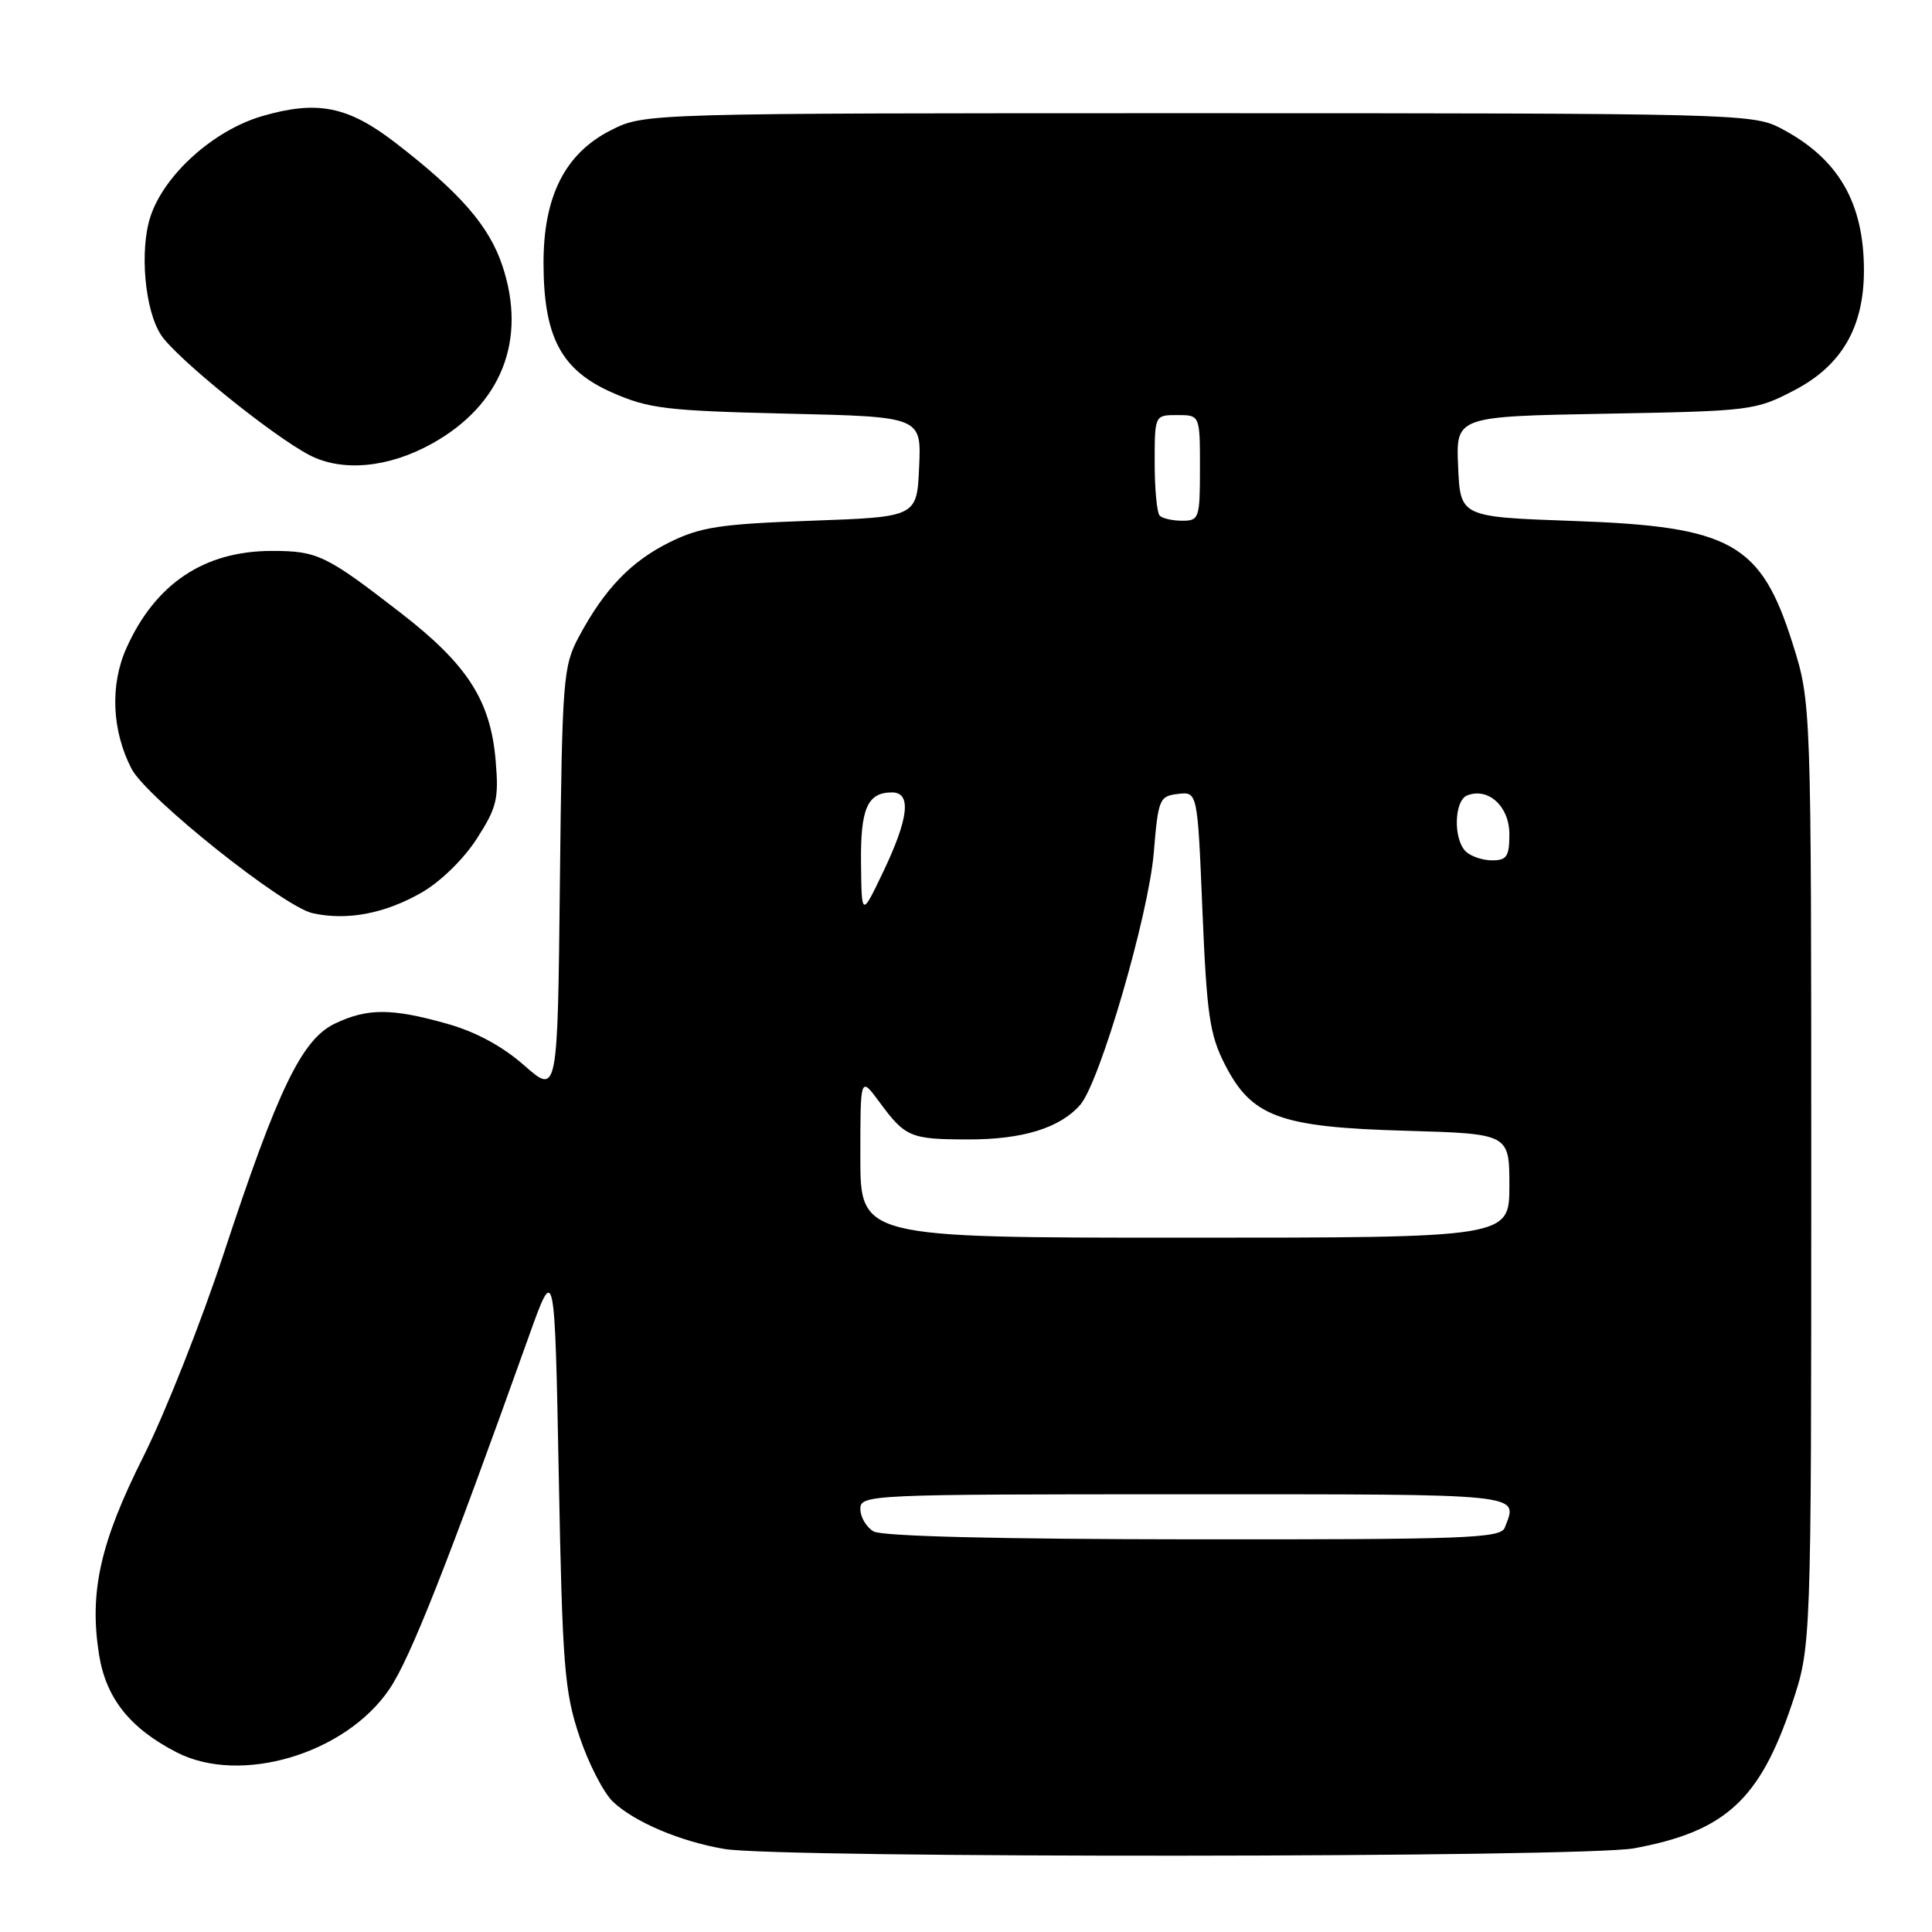 <?xml version="1.0" encoding="UTF-8" standalone="no"?>
<!DOCTYPE svg PUBLIC "-//W3C//DTD SVG 1.1//EN" "http://www.w3.org/Graphics/SVG/1.1/DTD/svg11.dtd" >
<svg xmlns="http://www.w3.org/2000/svg" xmlns:xlink="http://www.w3.org/1999/xlink" version="1.1" viewBox="0 0 256 256">
 <g >
 <path fill="currentColor"
d=" M 216.53 244.91 C 228.60 242.68 233.17 238.50 237.43 225.82 C 240.00 218.15 240.00 218.15 240.00 155.63 C 240.00 93.10 240.00 93.10 237.52 85.24 C 233.32 71.95 229.40 69.76 208.50 69.03 C 193.50 68.50 193.50 68.50 193.21 61.84 C 192.91 55.18 192.91 55.18 212.71 54.82 C 232.09 54.47 232.61 54.40 237.82 51.68 C 244.00 48.44 246.94 43.41 246.98 35.99 C 247.02 26.82 243.56 20.90 235.79 16.91 C 232.24 15.08 228.94 15.00 158.75 15.00 C 85.42 15.00 85.42 15.00 80.96 17.25 C 74.87 20.32 71.99 26.02 72.02 34.96 C 72.05 44.70 74.37 49.04 81.12 52.02 C 85.96 54.15 88.28 54.43 104.29 54.81 C 122.09 55.22 122.09 55.22 121.79 61.86 C 121.50 68.50 121.50 68.50 107.50 69.00 C 95.49 69.43 92.83 69.83 88.77 71.83 C 83.62 74.37 80.11 78.02 76.70 84.38 C 74.61 88.30 74.49 89.86 74.19 116.78 C 73.89 145.07 73.89 145.07 69.46 141.17 C 66.56 138.62 63.01 136.70 59.20 135.64 C 51.88 133.58 48.69 133.58 44.40 135.62 C 40.01 137.70 36.84 144.25 29.63 166.15 C 26.65 175.21 21.86 187.30 18.99 193.02 C 13.28 204.40 11.81 210.94 13.12 219.22 C 14.04 225.02 17.20 229.00 23.42 232.20 C 31.88 236.55 45.80 232.40 51.61 223.80 C 54.38 219.70 59.25 207.36 70.10 177.00 C 73.50 167.50 73.50 167.50 74.04 195.50 C 74.52 220.81 74.79 224.13 76.77 230.06 C 77.97 233.66 79.99 237.58 81.24 238.76 C 84.11 241.45 90.15 244.01 96.00 245.00 C 103.32 246.24 209.75 246.16 216.53 244.91 Z  M 55.83 118.29 C 58.33 116.87 61.42 113.86 63.16 111.16 C 65.83 107.02 66.11 105.87 65.68 100.82 C 65.01 92.82 61.95 88.06 53.08 81.20 C 43.19 73.54 42.07 73.00 36.03 73.00 C 27.05 73.00 20.57 77.34 16.74 85.90 C 14.56 90.78 14.82 96.82 17.43 101.87 C 19.40 105.67 37.53 120.14 41.41 121.00 C 45.97 122.01 50.94 121.08 55.83 118.29 Z  M 57.30 58.75 C 66.45 53.63 69.84 45.06 66.58 35.24 C 64.82 29.95 61.02 25.57 52.40 18.92 C 46.11 14.07 42.06 13.26 34.76 15.38 C 28.32 17.25 21.77 23.13 19.94 28.68 C 18.47 33.14 19.18 41.10 21.34 44.39 C 23.31 47.40 36.04 57.71 40.98 60.29 C 45.34 62.57 51.51 61.99 57.30 58.75 Z  M 115.75 202.92 C 114.79 202.36 114.00 201.02 114.00 199.95 C 114.00 198.05 115.03 198.00 157.00 198.00 C 202.60 198.00 201.15 197.85 199.39 202.42 C 198.85 203.83 194.30 204.00 158.14 203.97 C 132.40 203.95 116.86 203.57 115.75 202.92 Z  M 114.00 153.31 C 114.00 142.61 114.00 142.61 116.50 145.99 C 119.96 150.69 120.62 150.97 128.28 150.98 C 135.50 151.00 140.47 149.46 143.14 146.39 C 145.74 143.39 152.19 121.27 152.88 113.00 C 153.47 105.86 153.62 105.49 156.09 105.20 C 158.68 104.90 158.68 104.90 159.33 120.70 C 159.90 134.40 160.29 137.10 162.28 141.00 C 165.83 147.99 169.54 149.36 186.25 149.83 C 200.00 150.23 200.00 150.23 200.00 157.11 C 200.00 164.00 200.00 164.00 157.00 164.00 C 114.00 164.00 114.00 164.00 114.00 153.31 Z  M 114.09 114.45 C 114.00 107.14 114.93 105.00 118.20 105.00 C 120.80 105.00 120.42 108.41 117.04 115.50 C 114.17 121.50 114.17 121.50 114.09 114.45 Z  M 194.20 112.80 C 192.54 111.14 192.69 106.06 194.42 105.39 C 197.23 104.31 200.00 106.86 200.00 110.54 C 200.00 113.48 199.66 114.00 197.70 114.00 C 196.44 114.00 194.86 113.46 194.20 112.80 Z  M 153.67 68.33 C 153.30 67.97 153.00 64.82 153.00 61.33 C 153.00 55.00 153.00 55.00 156.00 55.00 C 159.00 55.00 159.00 55.00 159.00 62.00 C 159.00 68.67 158.89 69.00 156.67 69.00 C 155.38 69.00 154.03 68.70 153.67 68.33 Z "/>
</g>
</svg>